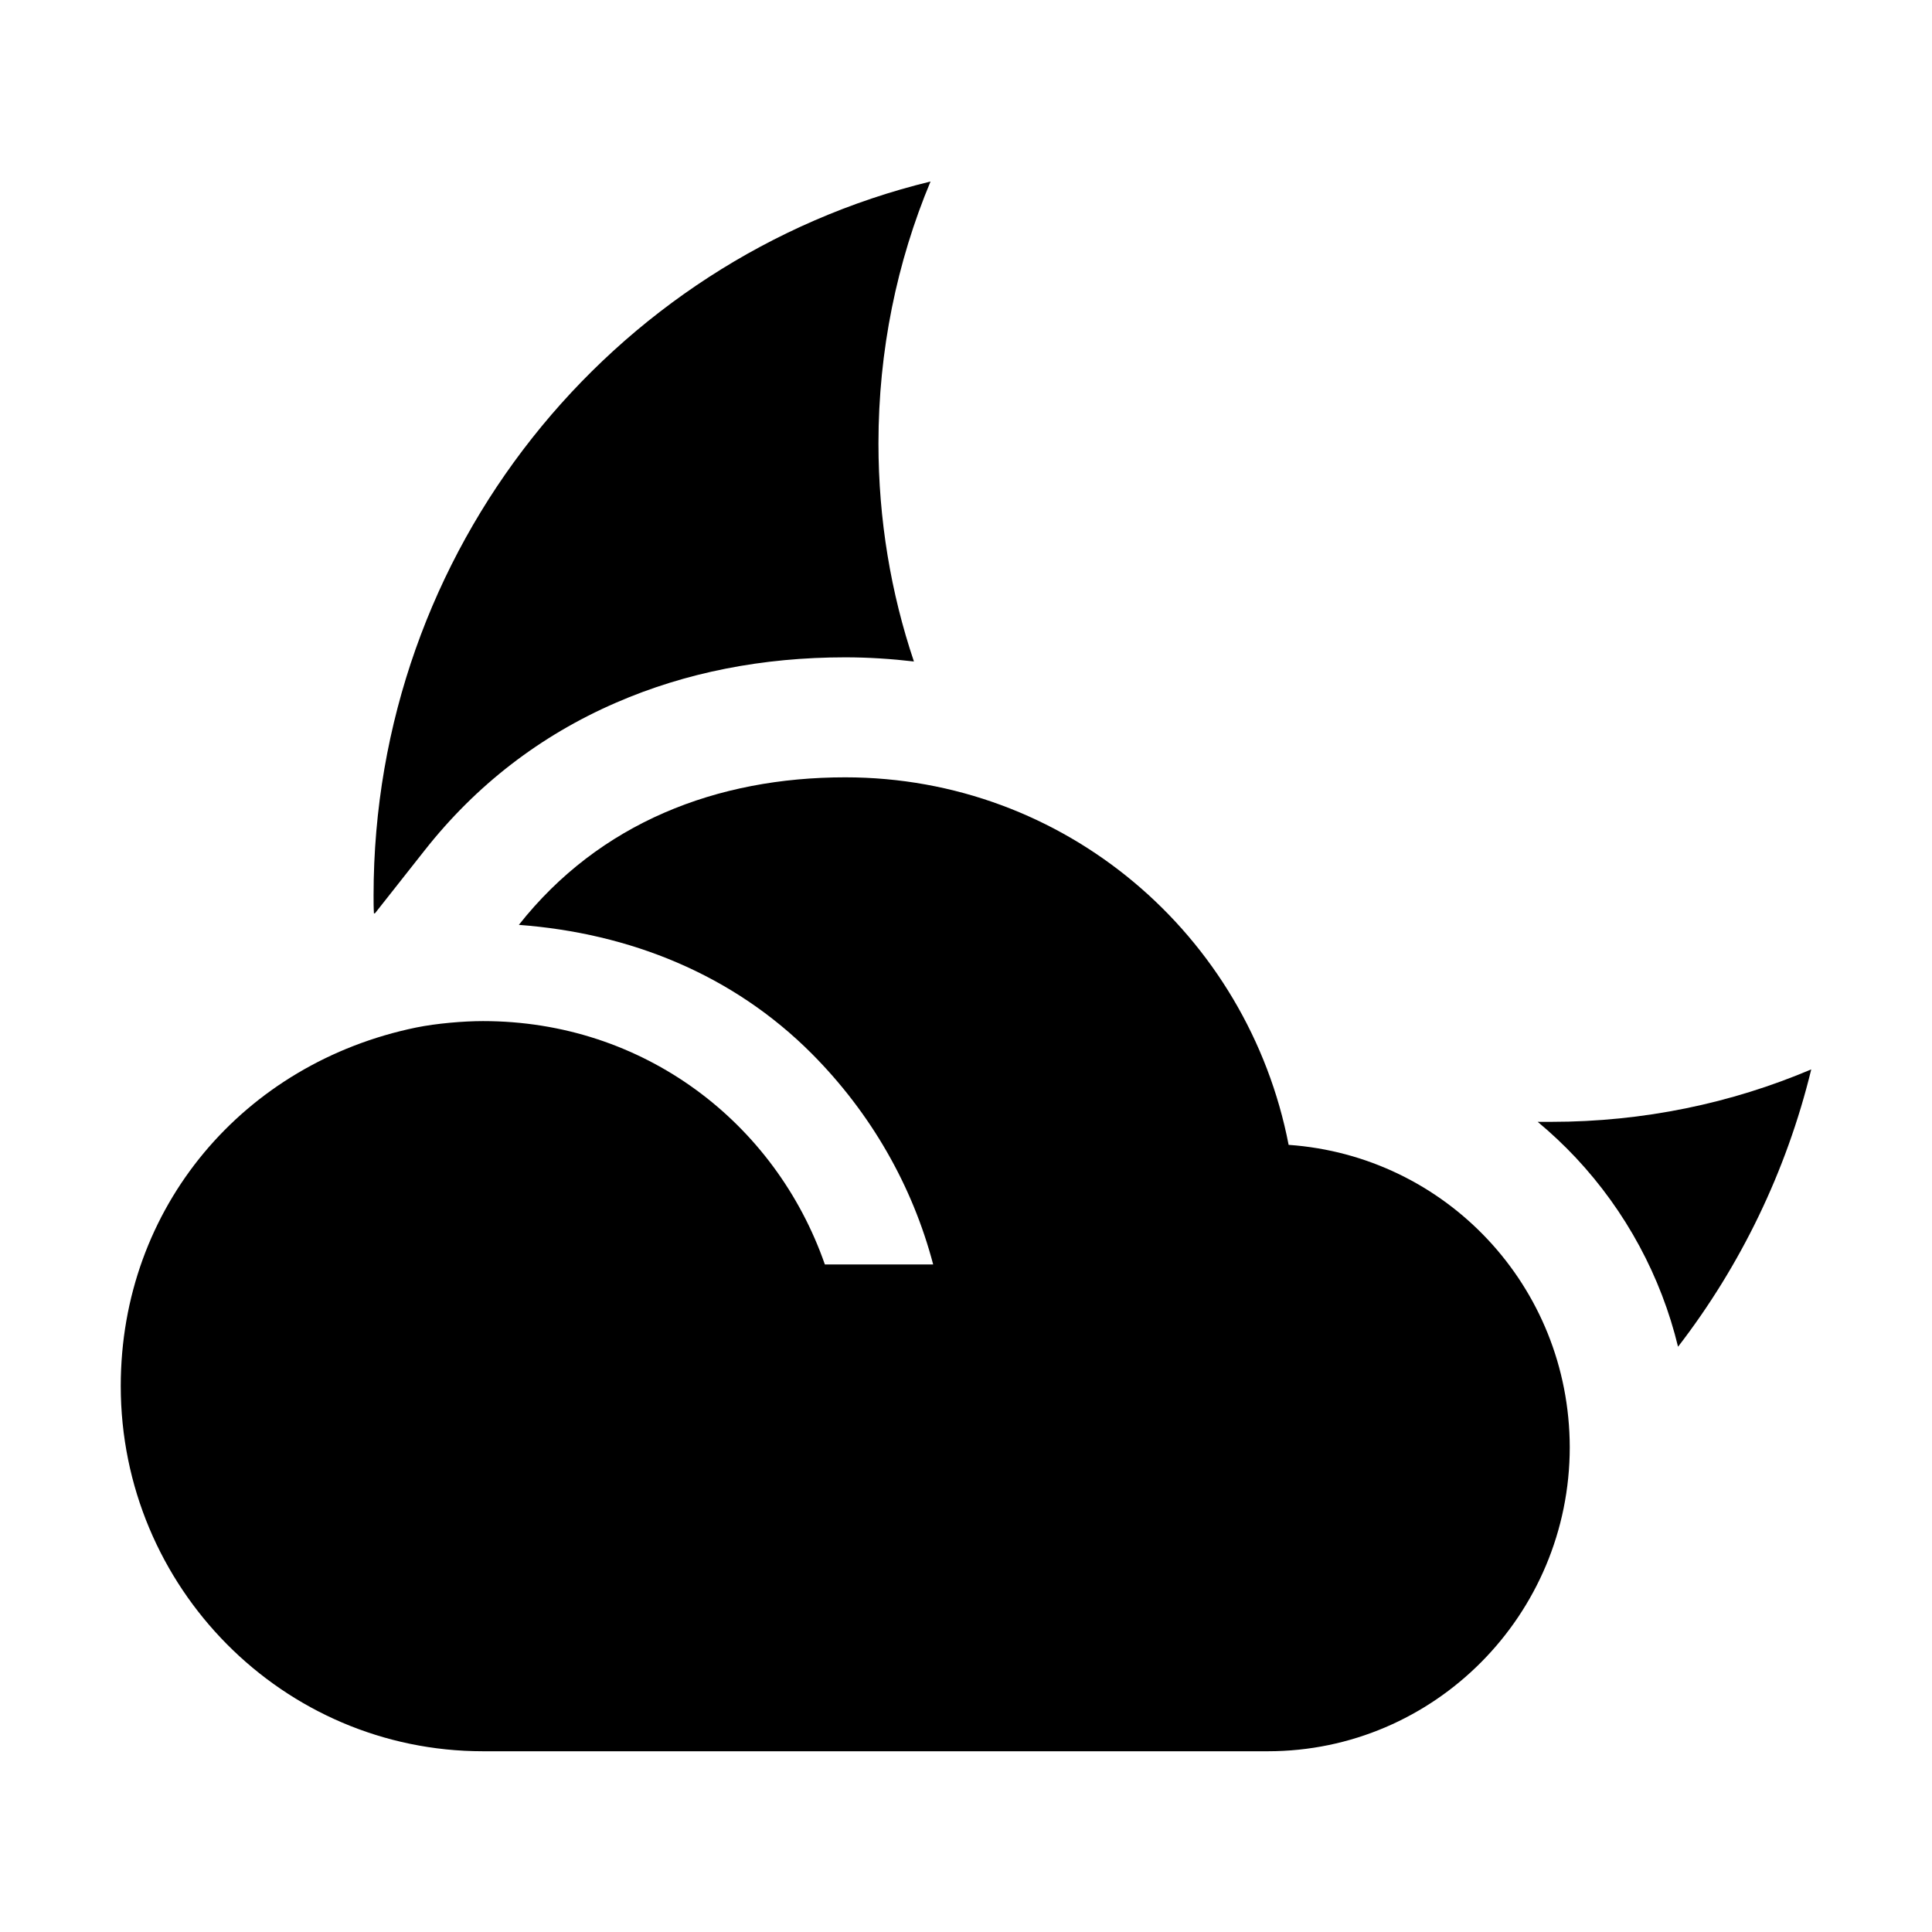 <?xml version="1.0" encoding="utf-8"?>
<!-- Generator: Adobe Illustrator 18.1.1, SVG Export Plug-In . SVG Version: 6.00 Build 0)  -->
<svg version="1.1" id="Layer_1" xmlns="http://www.w3.org/2000/svg" xmlns:xlink="http://www.w3.org/1999/xlink" x="0px" y="0px"
	 viewBox="0 0 512 512" enable-background="new 0 0 512 512" xml:space="preserve">
<g>
	<path d="M123.4,183c0.4-0.1,0.8-0.1,1.2-0.2C124.1,182.9,123.8,183,123.4,183z"/>
</g>
<g>
	<path d="M341.5,303.4C330.7,247.7,282.2,206,224,206c-34,0-65.1,12-86.5,39.1c29.4,2.2,56.7,13.1,77.7,34.2
		c15.6,15.7,26.6,34.9,32.1,55.8h-28.7c-13.1-37.6-48-64.5-90.6-64.5c-5.1,0-12.3,0.6-17.7,1.7c-45.7,9.4-78.3,47.6-78.3,95
		c0,53.4,43,96.8,96,96.8h208c44.1,0,80-36.1,80-80.6C415.9,340.8,383.1,306.3,341.5,303.4z"/>
	<g>
		<path d="M112.5,225.4c13.6-17.3,30.7-30.5,50.8-39.2c18.4-8,38.8-12,60.7-12c6.1,0,12.2,0.4,18.2,1.1c-6.1-18.1-9.4-37.6-9.4-57.8
			c0-24.6,4.9-48.1,13.8-69.4C161.9,68.7,99,145.7,99,237.3c0,1.6,0,3.2,0.1,4.8c0.1,0,0.2-0.1,0.3-0.1L112.5,225.4z"/>
		<path d="M417.6,306.8c13.3,14.2,22.6,31.5,27.1,50.1c16.5-21.4,28.7-46.4,35.3-73.5c-21.2,9-44.5,13.9-68.9,13.9
			c-1.2,0-2.4,0-3.6,0C411,300.2,414.4,303.4,417.6,306.8z"/>
	</g>
</g>
</svg>
